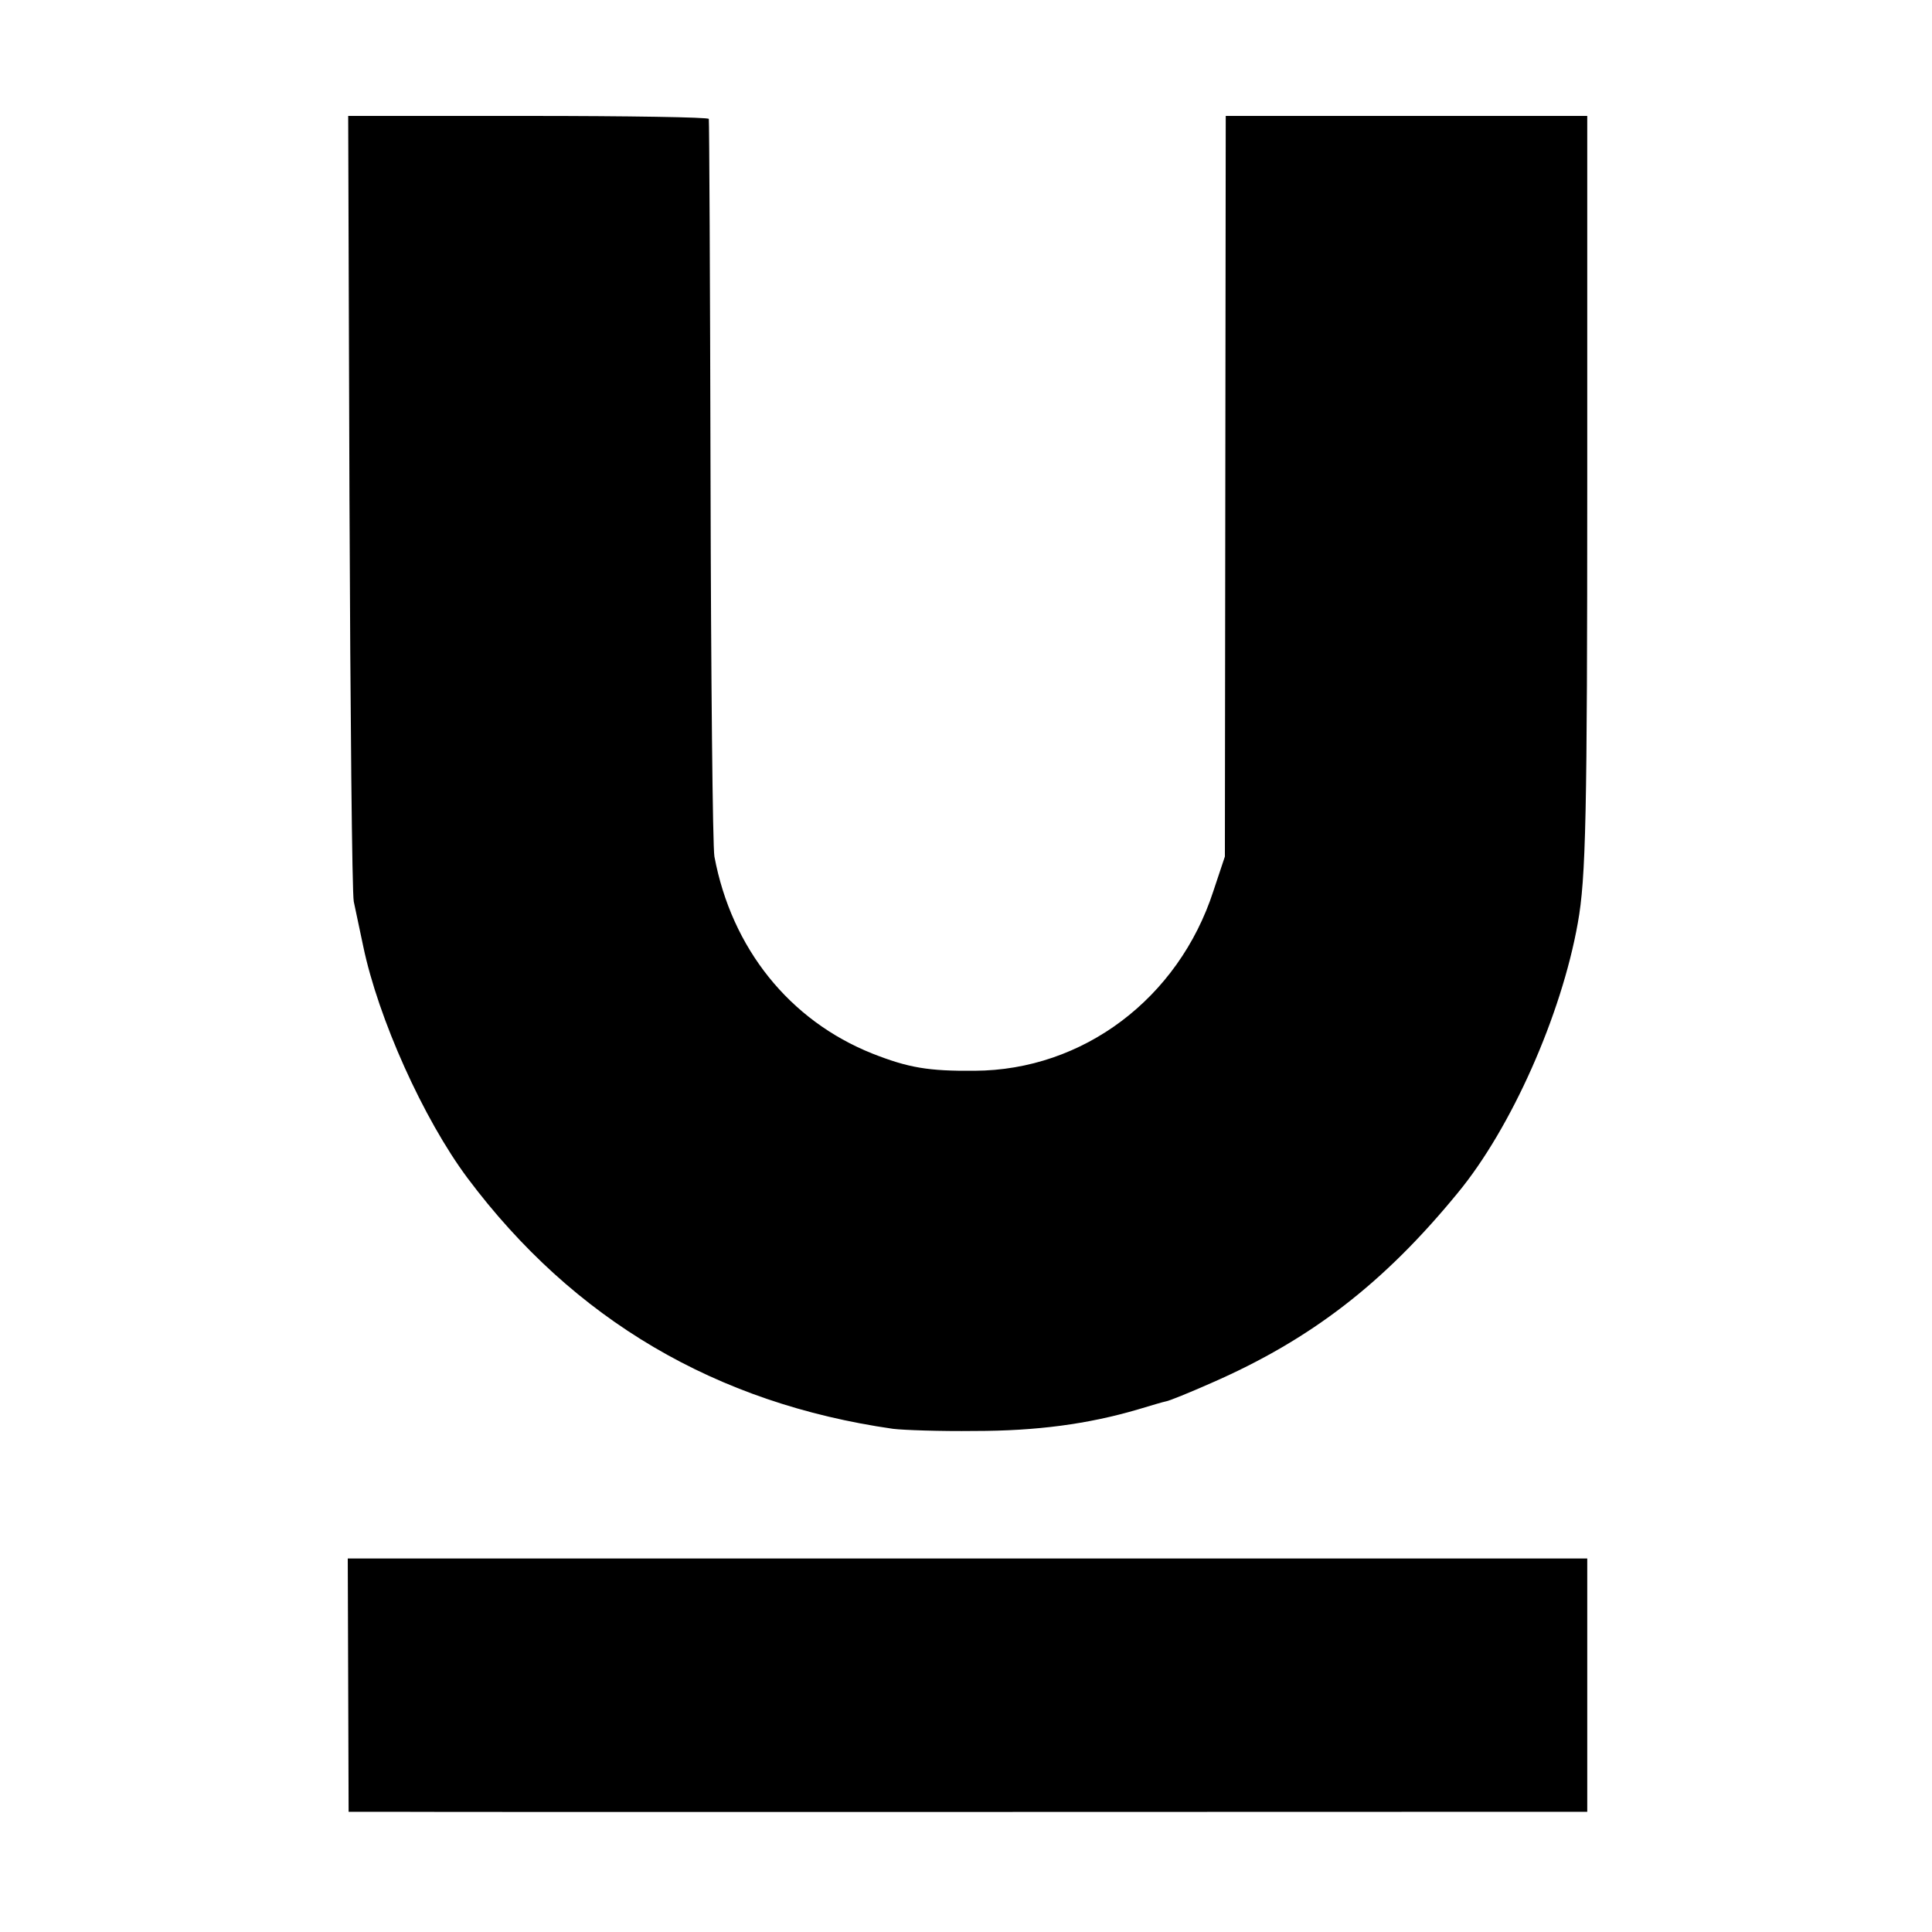 <?xml version="1.0" standalone="no"?>
<!DOCTYPE svg PUBLIC "-//W3C//DTD SVG 20010904//EN"
 "http://www.w3.org/TR/2001/REC-SVG-20010904/DTD/svg10.dtd">
<svg version="1.0" xmlns="http://www.w3.org/2000/svg"
 width="450pt" height="450pt" viewBox="0 0 450 450"
 preserveAspectRatio="xMidYMid meet">
<g transform="translate(0,450) scale(0.1,-0.1)"
fill="#000000" stroke="none">
<path d="M814 3333 c2 -494 6 -914 10 -933 4 -19 14 -66 22 -104 35 -168 140
-402 243 -540 247 -330 579 -525 991 -584 25 -3 110 -6 190 -5 145 0 264 16
380 50 30 9 60 18 66 19 7 1 54 20 106 43 231 101 401 232 573 442 125 151
242 415 280 629 19 105 22 249 22 1028 l0 852 -421 0 -421 0 -1 -862 -1 -863
-27 -81 c-81 -249 -303 -417 -556 -418 -108 -1 -154 7 -238 40 -193 77 -328
245 -368 459 -4 22 -8 416 -9 875 -1 459 -3 838 -4 843 0 4 -190 7 -421 7
l-419 0 3 -897z"/>
<path d="M811 575 l1 -295 97 0 c80 -1 2532 0 2727 0 l61 0 0 295 0 295 -1443
0 -1444 0 1 -295z"/>
</g>
</svg>
